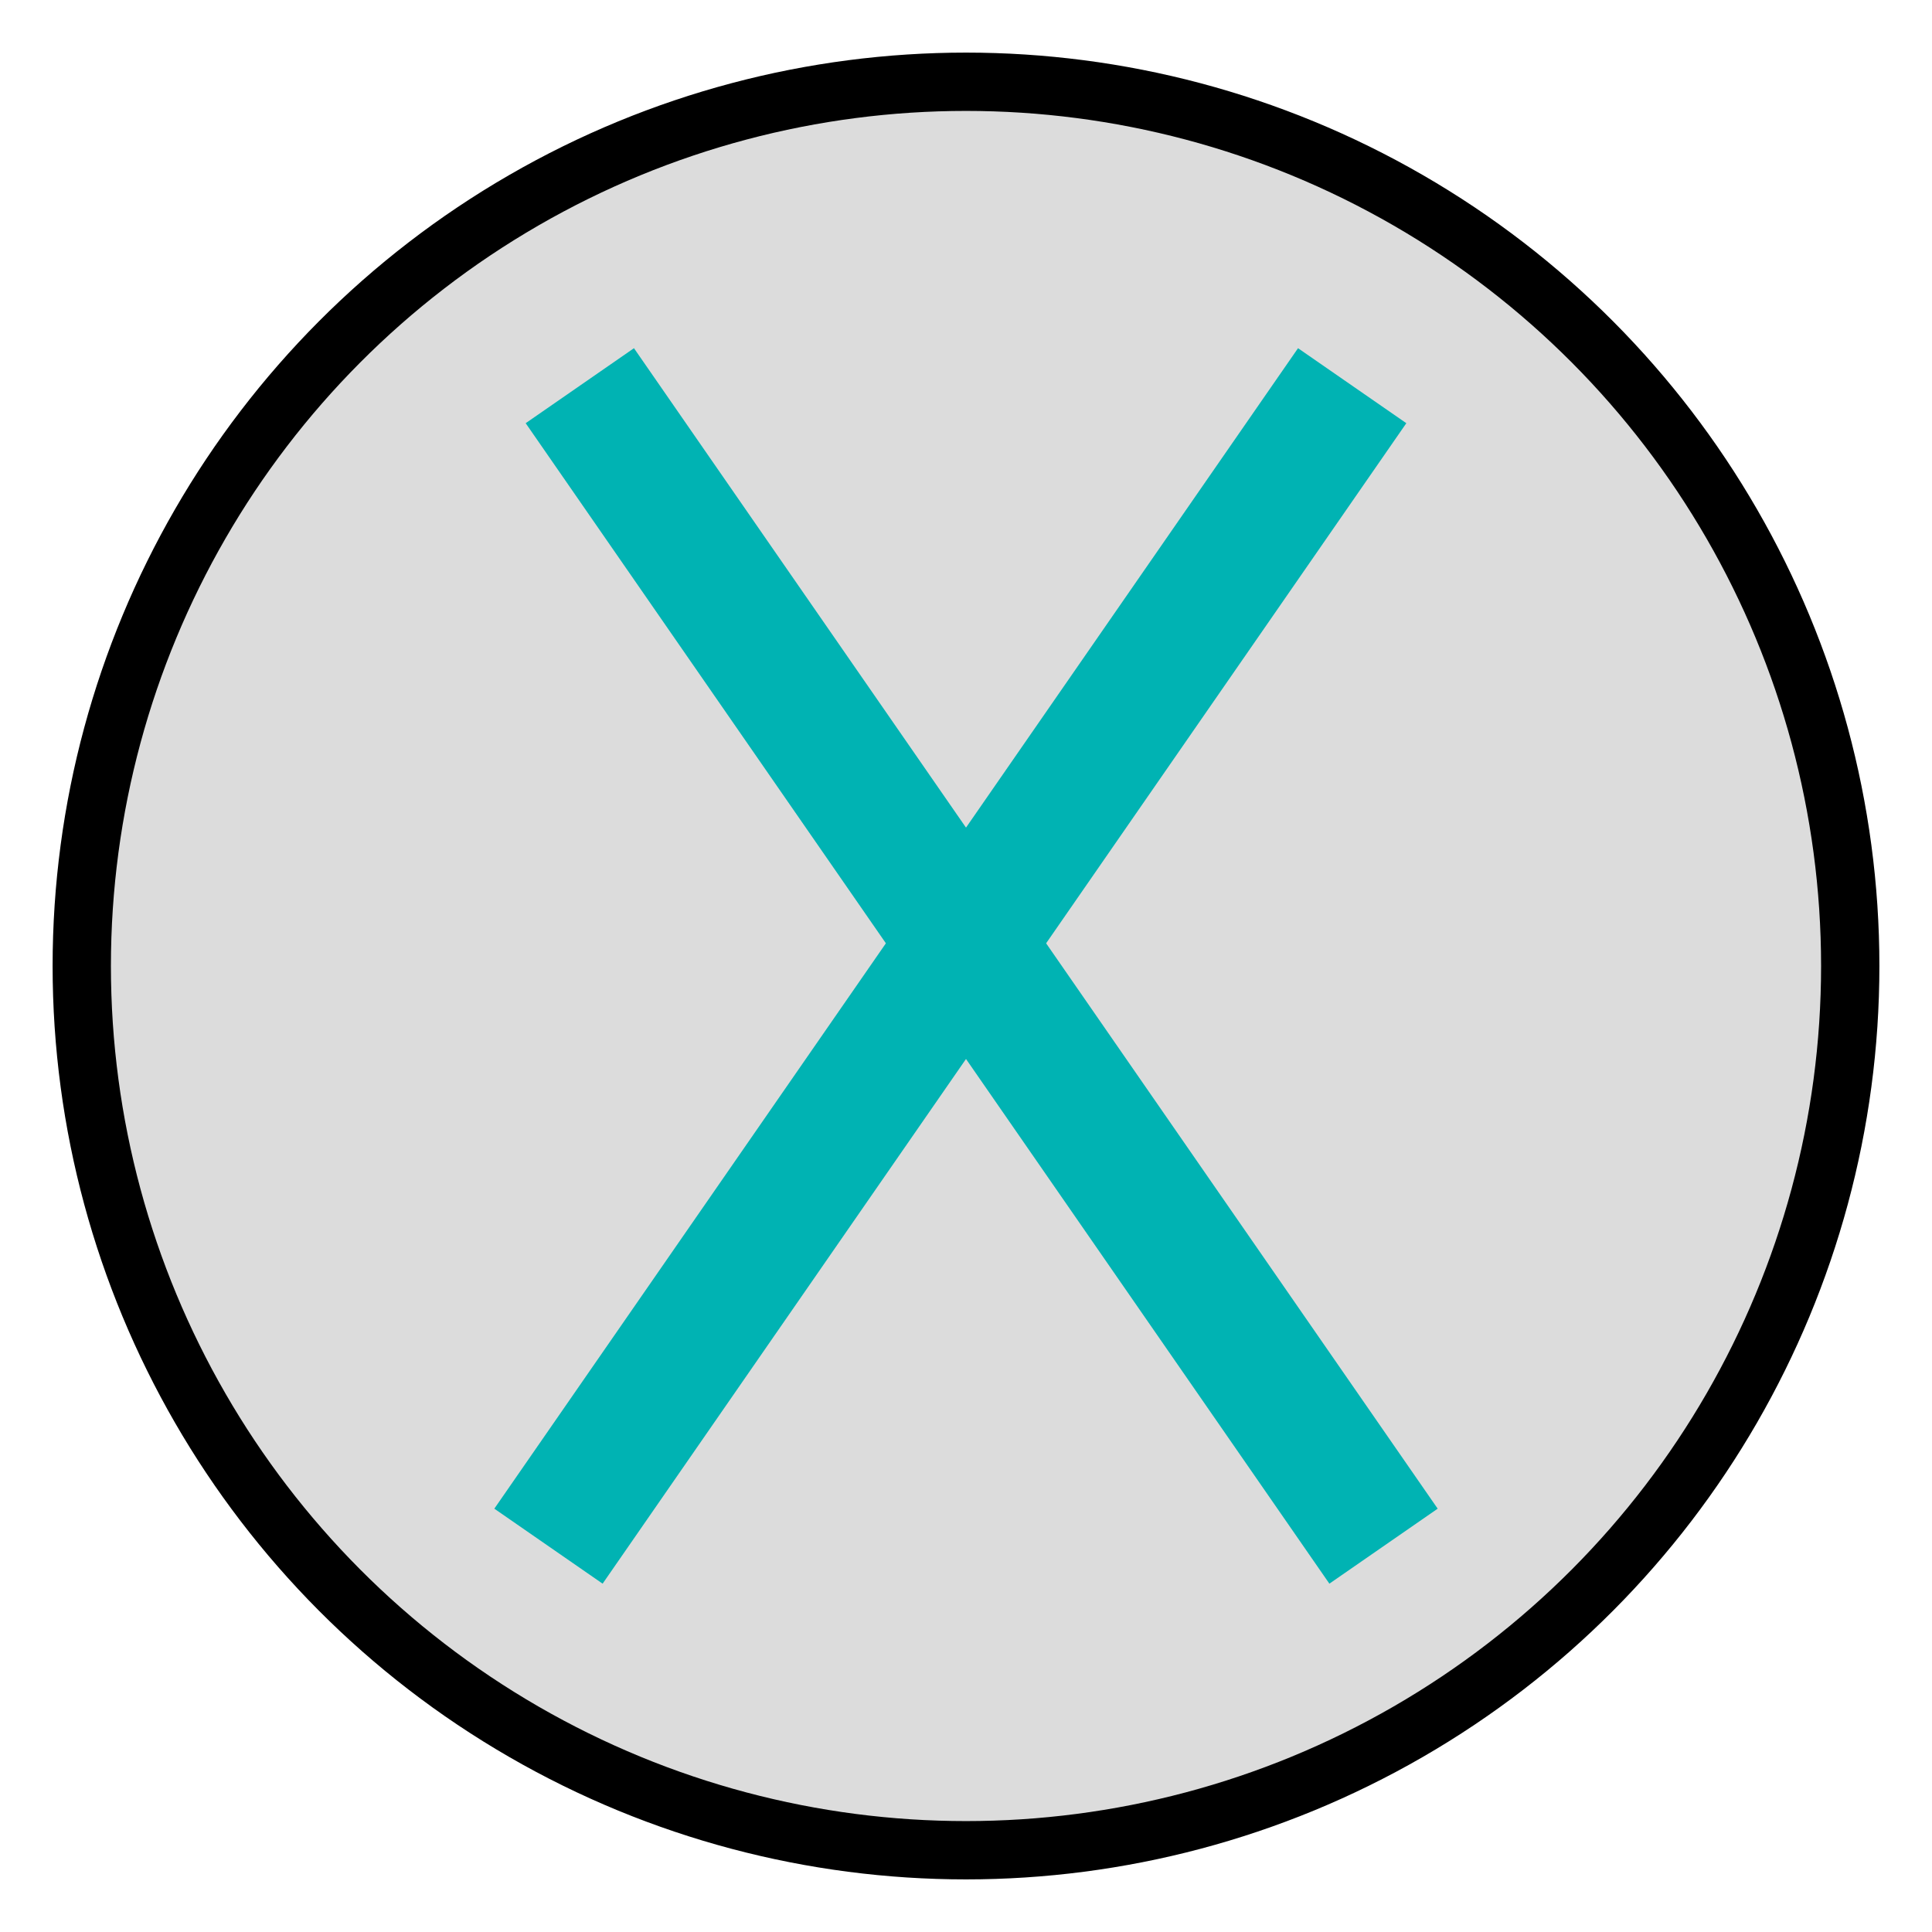 <?xml version="1.0" encoding="UTF-8" standalone="no"?>
<!-- Created with Inkscape (http://www.inkscape.org/) -->

<svg
   xmlns:dc="http://purl.org/dc/elements/1.1/"
   xmlns:cc="http://creativecommons.org/ns#"
   xmlns:rdf="http://www.w3.org/1999/02/22-rdf-syntax-ns#"
   xmlns:svg="http://www.w3.org/2000/svg"
   xmlns="http://www.w3.org/2000/svg"
   xmlns:sodipodi="http://sodipodi.sourceforge.net/DTD/sodipodi-0.dtd"
   xmlns:inkscape="http://www.inkscape.org/namespaces/inkscape"
   width="22"
   height="22"
   viewBox="0 0 22 22"
   id="svg2"
   version="1.1"
   inkscape:version="0.91 r13725"
   sodipodi:docname="X_color.svg">
  <defs
     id="defs4" />
  <sodipodi:namedview
     id="base"
     pagecolor="#ffffff"
     bordercolor="#666666"
     borderopacity="1.0"
     inkscape:pageopacity="0.0"
     inkscape:pageshadow="2"
     inkscape:zoom="15.839192"
     inkscape:cx="-13.568211"
     inkscape:cy="7.4785355"
     inkscape:document-units="px"
     inkscape:current-layer="layer1"
     showgrid="false"
     units="px"
     inkscape:window-width="1562"
     inkscape:window-height="882"
     inkscape:window-x="-189"
     inkscape:window-y="30"
     inkscape:window-maximized="0"
     fit-margin-top="0"
     fit-margin-left="0"
     fit-margin-right="0"
     fit-margin-bottom="0" />
  <g
     inkscape:label="Layer 1"
     inkscape:groupmode="layer"
     id="layer1"
     transform="translate(-242.333,-859.632)">
    <circle
       style="color:#000000;display:inline;overflow:visible;visibility:visible;opacity:1;fill:#000000;fill-opacity:0.137;fill-rule:evenodd;stroke:#000000;stroke-width:0.664;stroke-linecap:butt;stroke-linejoin:miter;stroke-miterlimit:4;stroke-dasharray:none;stroke-dashoffset:0;stroke-opacity:1;marker:none;enable-background:accumulate"
       id="path4170-0-8"
       cy="870.632"
       cx="253.333"
       r="10.069" />
    <g
       id="g4202"
       style="stroke:#00b3b3;stroke-width:3;stroke-miterlimit:4;stroke-dasharray:none;stroke-opacity:1"
       transform="matrix(0.5,0,0,0.5,-1.109,509.227)">
      <path
         inkscape:connector-curvature="0"
         id="path4178"
         d="m 500.089,709.594 18.304,26.429"
         style="fill:none;fill-rule:evenodd;stroke:#00b3b3;stroke-width:3;stroke-linecap:butt;stroke-linejoin:miter;stroke-miterlimit:4;stroke-dasharray:none;stroke-opacity:1" />
      <path
         inkscape:connector-curvature="0"
         id="path4178-2"
         d="m 517.679,709.594 -18.304,26.429"
         style="fill:none;fill-rule:evenodd;stroke:#00b3b3;stroke-width:3;stroke-linecap:butt;stroke-linejoin:miter;stroke-miterlimit:4;stroke-dasharray:none;stroke-opacity:1" />
    </g>
  </g>
</svg>
